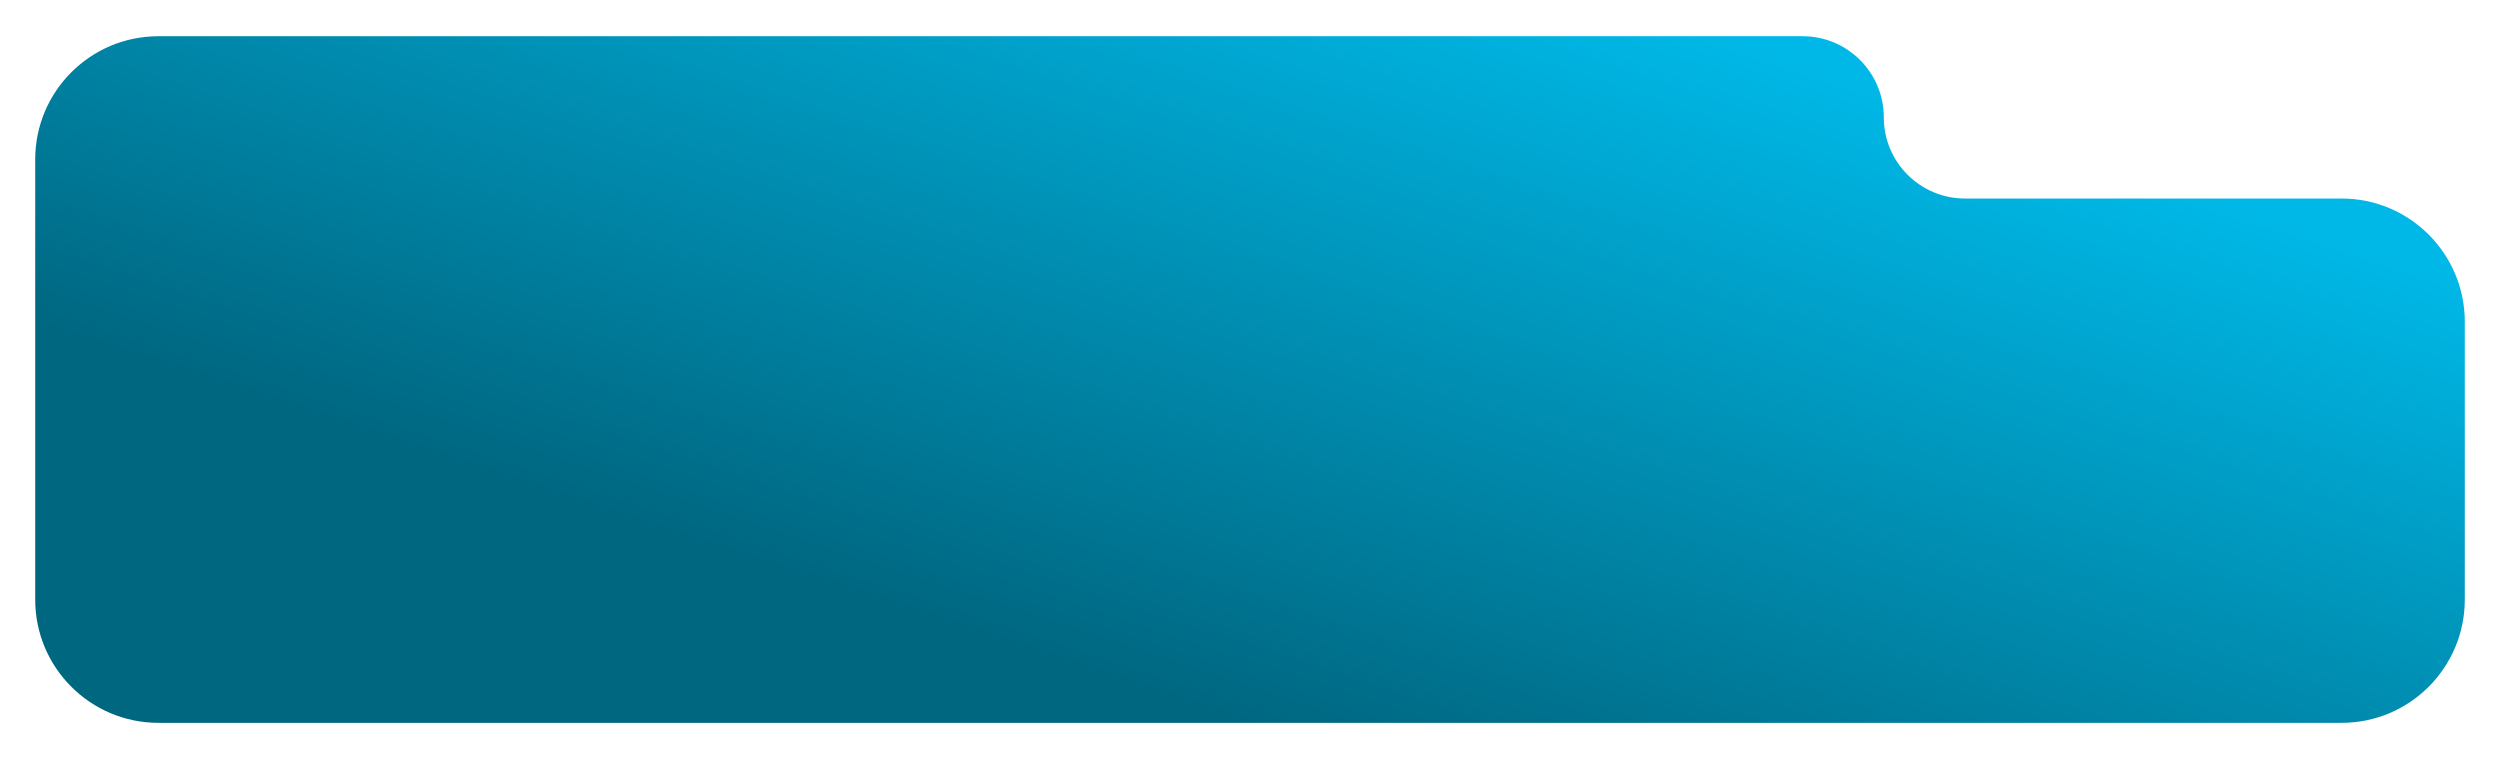 <svg width="568" height="173" viewBox="0 0 568 173" fill="none" xmlns="http://www.w3.org/2000/svg">
<g filter="url(#filter0_d_914_6354)">
<path d="M428 23.666C428 33.849 436.255 42.103 446.438 42.103H532C547.464 42.103 560 54.639 560 70.103V133.229C560 148.692 547.464 161.229 532 161.229H36C20.536 161.229 8 148.692 8 133.229V33.228C8 17.765 20.536 5.229 36 5.229H409.562C419.745 5.229 428 13.483 428 23.666Z" fill="url(#paint0_linear_914_6354)"/>
</g>
<defs>
<filter id="filter0_d_914_6354" x="0" y="0.229" width="568" height="172" filterUnits="userSpaceOnUse" color-interpolation-filters="sRGB">
<feFlood flood-opacity="0" result="BackgroundImageFix"/>
<feColorMatrix in="SourceAlpha" type="matrix" values="0 0 0 0 0 0 0 0 0 0 0 0 0 0 0 0 0 0 127 0" result="hardAlpha"/>
<feOffset dy="3"/>
<feGaussianBlur stdDeviation="4"/>
<feColorMatrix type="matrix" values="0 0 0 0 0 0 0 0 0 0 0 0 0 0 0 0 0 0 0.24 0"/>
<feBlend mode="normal" in2="BackgroundImageFix" result="effect1_dropShadow_914_6354"/>
<feBlend mode="normal" in="SourceGraphic" in2="effect1_dropShadow_914_6354" result="shape"/>
</filter>
<linearGradient id="paint0_linear_914_6354" x1="422.174" y1="14.903" x2="365.22" y2="187.925" gradientUnits="userSpaceOnUse">
<stop stop-color="#00B8E7"/>
<stop offset="1" stop-color="#006781"/>
</linearGradient>
</defs>
</svg>
